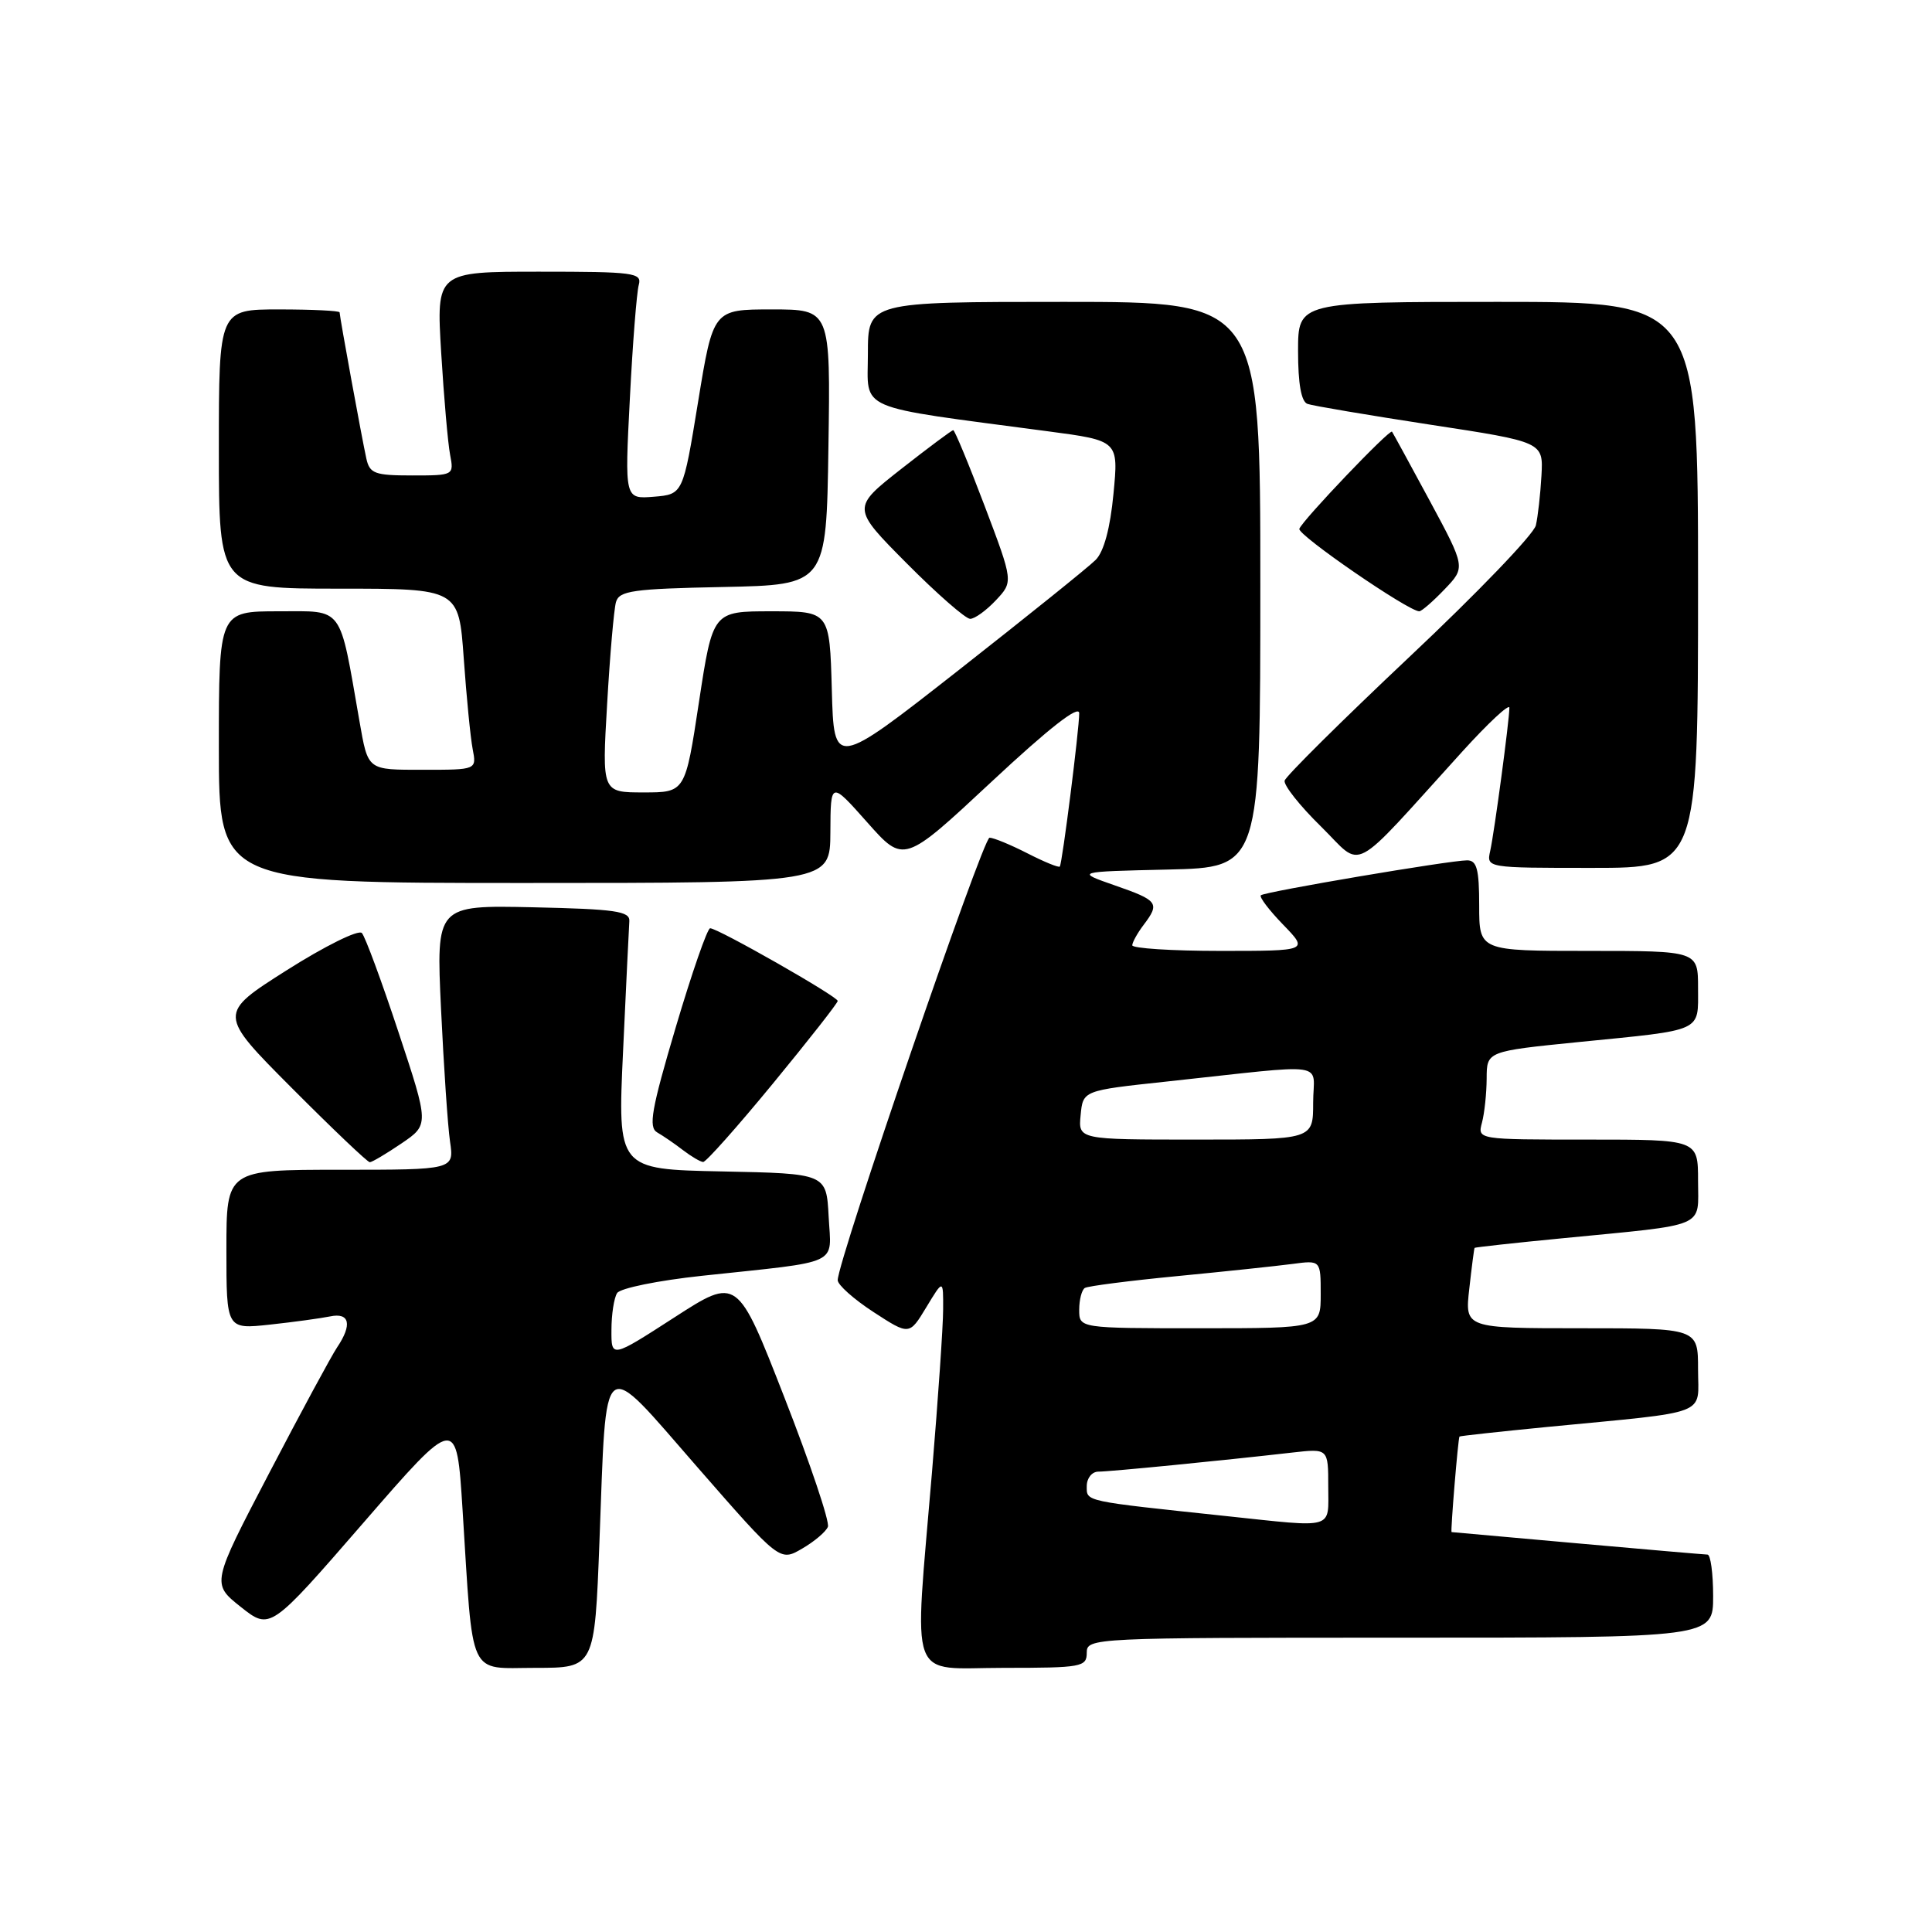 <?xml version="1.0" encoding="UTF-8" standalone="no"?>
<!DOCTYPE svg PUBLIC "-//W3C//DTD SVG 1.1//EN" "http://www.w3.org/Graphics/SVG/1.1/DTD/svg11.dtd" >
<svg xmlns="http://www.w3.org/2000/svg" xmlns:xlink="http://www.w3.org/1999/xlink" version="1.1" viewBox="0 0 256 256">
 <g >
 <path fill="currentColor"
d=" M 79.43 204.25 C 80.40 178.86 79.46 179.57 92.41 194.41 C 103.33 206.92 103.33 206.92 106.27 205.21 C 107.90 204.27 109.44 202.96 109.70 202.31 C 109.96 201.65 107.36 193.93 103.93 185.15 C 97.70 169.18 97.70 169.18 89.35 174.57 C 81.00 179.96 81.00 179.96 81.02 176.23 C 81.02 174.18 81.36 171.98 81.77 171.34 C 82.18 170.69 87.23 169.67 93.01 169.05 C 111.71 167.05 110.14 167.78 109.80 161.20 C 109.50 155.50 109.50 155.50 95.66 155.22 C 81.83 154.94 81.83 154.94 82.56 139.28 C 82.96 130.67 83.33 122.92 83.39 122.06 C 83.48 120.74 81.56 120.46 70.65 120.22 C 57.79 119.94 57.79 119.94 58.44 133.72 C 58.80 141.30 59.33 149.19 59.63 151.25 C 60.18 155.00 60.18 155.00 45.09 155.00 C 30.00 155.00 30.00 155.00 30.00 165.57 C 30.00 176.14 30.00 176.14 35.75 175.52 C 38.91 175.18 42.51 174.68 43.75 174.43 C 46.33 173.89 46.70 175.52 44.67 178.53 C 43.94 179.61 39.89 187.10 35.68 195.17 C 28.02 209.84 28.02 209.84 31.91 212.93 C 35.80 216.01 35.80 216.01 48.15 201.78 C 60.50 187.55 60.50 187.55 61.29 200.02 C 62.73 222.77 61.91 221.00 70.95 221.00 C 78.79 221.00 78.79 221.00 79.43 204.25 Z  M 144.00 219.00 C 144.00 217.03 144.67 217.00 185.50 217.00 C 227.00 217.00 227.00 217.00 227.00 211.50 C 227.00 208.47 226.66 205.99 226.25 205.99 C 225.84 205.98 218.07 205.31 209.00 204.50 C 199.93 203.69 192.43 203.02 192.34 203.01 C 192.18 203.00 193.20 190.60 193.39 190.35 C 193.45 190.27 198.68 189.70 205.00 189.08 C 226.90 186.96 225.00 187.68 225.00 181.44 C 225.00 176.00 225.00 176.00 209.55 176.00 C 194.09 176.00 194.09 176.00 194.69 170.75 C 195.01 167.86 195.33 165.43 195.39 165.35 C 195.45 165.27 200.68 164.69 207.00 164.08 C 226.47 162.18 225.00 162.80 225.00 156.45 C 225.00 151.00 225.00 151.00 210.38 151.00 C 195.77 151.00 195.77 151.00 196.37 148.75 C 196.70 147.51 196.98 144.88 196.99 142.90 C 197.00 139.30 197.00 139.30 209.25 138.07 C 225.84 136.42 225.00 136.80 225.00 130.93 C 225.00 126.00 225.00 126.00 210.50 126.00 C 196.00 126.00 196.00 126.00 196.00 120.00 C 196.00 115.17 195.69 114.00 194.40 114.00 C 192.11 114.00 167.59 118.16 167.07 118.63 C 166.83 118.85 168.16 120.60 170.01 122.51 C 173.39 126.00 173.39 126.00 161.70 126.00 C 155.26 126.00 150.01 125.66 150.03 125.25 C 150.05 124.84 150.72 123.63 151.53 122.56 C 153.72 119.67 153.47 119.32 147.75 117.33 C 142.50 115.50 142.50 115.50 154.75 115.22 C 167.00 114.94 167.00 114.94 167.00 77.47 C 167.00 40.00 167.00 40.00 141.00 40.00 C 115.00 40.00 115.00 40.00 115.00 46.88 C 115.00 54.58 112.98 53.71 138.86 57.15 C 148.22 58.39 148.22 58.39 147.54 65.44 C 147.11 69.99 146.27 73.10 145.18 74.19 C 144.26 75.12 136.07 81.70 127.00 88.82 C 110.50 101.75 110.50 101.75 110.22 91.38 C 109.93 81.00 109.93 81.00 102.19 81.00 C 94.45 81.00 94.45 81.00 92.62 93.00 C 90.80 105.00 90.80 105.00 85.28 105.00 C 79.76 105.00 79.76 105.00 80.45 93.25 C 80.82 86.79 81.35 80.73 81.62 79.78 C 82.05 78.27 83.86 78.02 95.81 77.78 C 109.50 77.50 109.50 77.50 109.77 59.25 C 110.05 41.00 110.05 41.00 102.27 41.00 C 94.50 41.00 94.50 41.00 92.50 53.25 C 90.50 65.50 90.50 65.50 86.63 65.82 C 82.77 66.13 82.77 66.13 83.46 52.82 C 83.83 45.49 84.37 38.71 84.64 37.75 C 85.09 36.14 84.01 36.00 71.47 36.00 C 57.81 36.00 57.81 36.00 58.46 46.75 C 58.82 52.66 59.35 58.74 59.64 60.25 C 60.16 62.98 60.12 63.00 54.60 63.00 C 49.65 63.00 48.98 62.75 48.54 60.75 C 47.95 58.08 45.00 41.95 45.00 41.39 C 45.00 41.18 41.40 41.00 37.00 41.00 C 29.00 41.00 29.00 41.00 29.00 59.50 C 29.00 78.00 29.00 78.00 44.89 78.00 C 60.79 78.00 60.79 78.00 61.45 87.25 C 61.81 92.34 62.34 97.74 62.63 99.25 C 63.16 102.00 63.16 102.00 56.15 102.00 C 48.59 102.00 48.79 102.15 47.62 95.50 C 44.92 80.05 45.62 81.00 36.93 81.00 C 29.00 81.00 29.00 81.00 29.00 99.00 C 29.00 117.00 29.00 117.00 69.50 117.00 C 110.00 117.00 110.00 117.00 110.03 110.25 C 110.06 103.50 110.06 103.50 114.91 108.96 C 119.76 114.43 119.76 114.43 131.38 103.59 C 139.03 96.45 143.00 93.35 143.00 94.51 C 143.00 96.65 140.76 114.37 140.43 114.82 C 140.30 115.00 138.37 114.21 136.14 113.07 C 133.91 111.93 131.65 111.00 131.12 111.00 C 130.24 111.00 111.00 167.07 111.00 169.63 C 111.00 170.25 113.13 172.15 115.74 173.85 C 120.49 176.94 120.49 176.94 122.74 173.22 C 124.99 169.50 124.99 169.50 124.97 173.50 C 124.97 175.70 124.30 185.38 123.50 195.00 C 121.11 223.63 120.15 221.00 133.00 221.00 C 143.33 221.00 144.00 220.88 144.00 219.00 Z  M 53.20 151.51 C 56.86 149.02 56.86 149.02 52.80 136.76 C 50.57 130.02 48.39 124.11 47.95 123.63 C 47.51 123.15 43.04 125.36 38.01 128.55 C 28.88 134.34 28.88 134.34 38.67 144.17 C 44.06 149.58 48.70 154.00 49.00 154.00 C 49.29 154.00 51.18 152.88 53.20 151.51 Z  M 102.42 143.57 C 107.14 137.83 111.00 132.91 111.00 132.63 C 111.00 132.04 95.13 123.00 94.10 123.00 C 93.73 123.00 91.68 128.90 89.54 136.12 C 86.31 147.02 85.90 149.37 87.08 150.05 C 87.86 150.50 89.40 151.55 90.50 152.40 C 91.60 153.24 92.80 153.95 93.17 153.97 C 93.54 153.99 97.70 149.31 102.42 143.57 Z  M 225.00 77.50 C 225.00 40.00 225.00 40.00 198.50 40.00 C 172.00 40.00 172.00 40.00 172.00 46.53 C 172.00 50.85 172.42 53.22 173.25 53.52 C 173.94 53.77 181.25 55.00 189.50 56.27 C 204.50 58.56 204.50 58.56 204.25 63.03 C 204.11 65.49 203.78 68.45 203.51 69.61 C 203.25 70.78 195.71 78.62 186.76 87.04 C 177.82 95.47 170.38 102.84 170.22 103.44 C 170.07 104.03 172.23 106.77 175.03 109.51 C 180.77 115.15 178.59 116.30 193.75 99.60 C 197.19 95.81 200.00 93.19 200.00 93.78 C 200.00 95.43 198.02 110.21 197.46 112.75 C 196.96 115.00 196.96 115.00 210.98 115.00 C 225.00 115.00 225.00 115.00 225.00 77.50 Z  M 131.96 79.54 C 134.27 77.08 134.27 77.08 130.47 67.04 C 128.38 61.52 126.50 57.00 126.31 57.00 C 126.12 57.00 123.01 59.32 119.40 62.15 C 112.85 67.30 112.85 67.30 120.15 74.65 C 124.16 78.69 127.95 82.00 128.55 82.00 C 129.16 82.00 130.69 80.89 131.96 79.54 Z  M 191.41 78.09 C 194.20 75.18 194.20 75.18 189.44 66.34 C 186.82 61.48 184.57 57.37 184.45 57.20 C 184.16 56.80 172.59 68.92 172.17 70.07 C 171.88 70.86 186.62 81.00 188.06 81.00 C 188.37 81.00 189.88 79.69 191.41 78.09 Z  M 162.50 200.89 C 143.47 198.87 144.00 198.99 144.00 196.93 C 144.00 195.86 144.69 195.00 145.54 195.00 C 147.04 195.00 161.72 193.56 171.25 192.47 C 176.00 191.93 176.00 191.93 176.00 196.97 C 176.00 202.74 177.04 202.43 162.50 200.89 Z  M 143.00 173.56 C 143.00 172.22 143.34 170.91 143.75 170.66 C 144.16 170.41 149.68 169.70 156.00 169.09 C 162.32 168.48 169.19 167.75 171.25 167.48 C 175.00 166.98 175.00 166.98 175.00 171.49 C 175.00 176.00 175.00 176.00 159.00 176.00 C 143.00 176.00 143.00 176.00 143.00 173.56 Z  M 143.19 147.75 C 143.50 144.50 143.50 144.50 154.50 143.32 C 176.64 140.94 174.00 140.56 174.00 146.12 C 174.00 151.00 174.00 151.00 158.44 151.00 C 142.87 151.00 142.87 151.00 143.19 147.75 Z "/>
</g>
</svg>